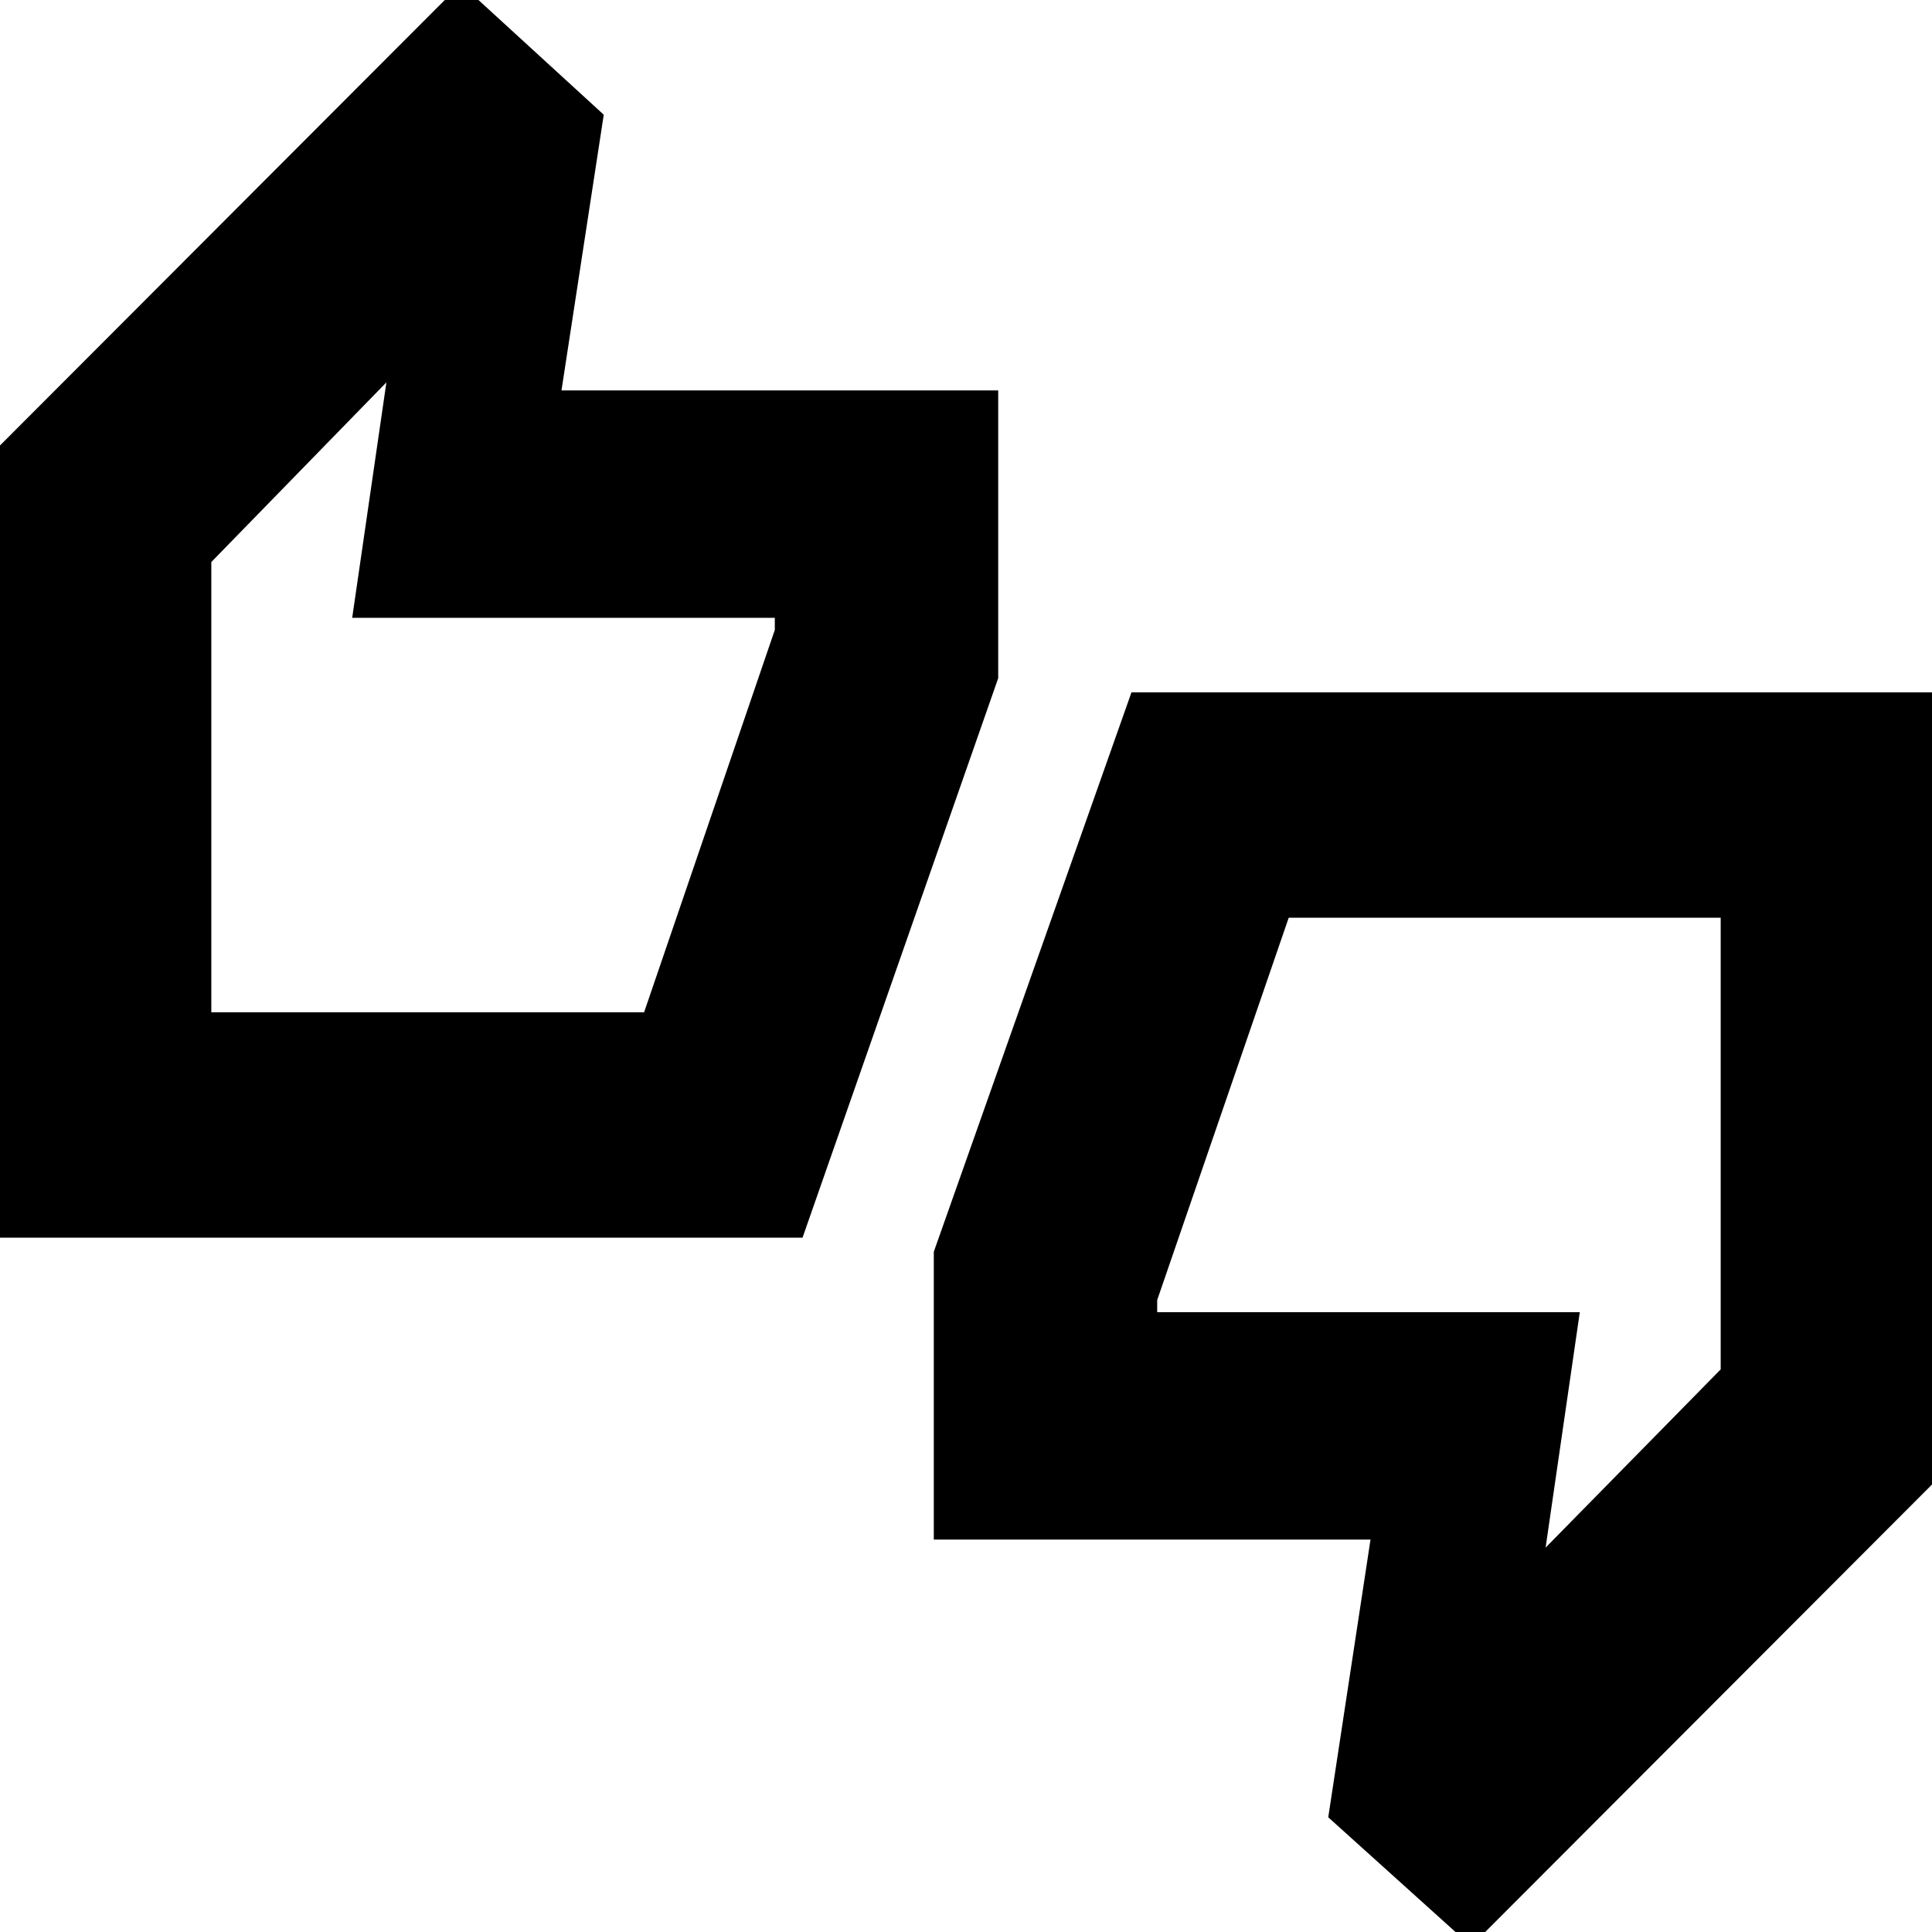 <svg xmlns="http://www.w3.org/2000/svg" height="20" viewBox="0 -960 960 960" width="20"><path d="M-8-345v-385.64L229-968l71 65-21 137h217v143l-97.23 278H-8Zm113-112h215.05L385-647v-6H175l17-117-87 89.27V-457ZM731 7l-71-64 21-138H464v-143l98.23-278H968v385.64L731 7Zm37-198 87-88.56V-504H640.36L575-314v6h210l-17 117ZM105-457v-223 51-8 180Zm750 177v-52 8-180 224Z"/></svg>